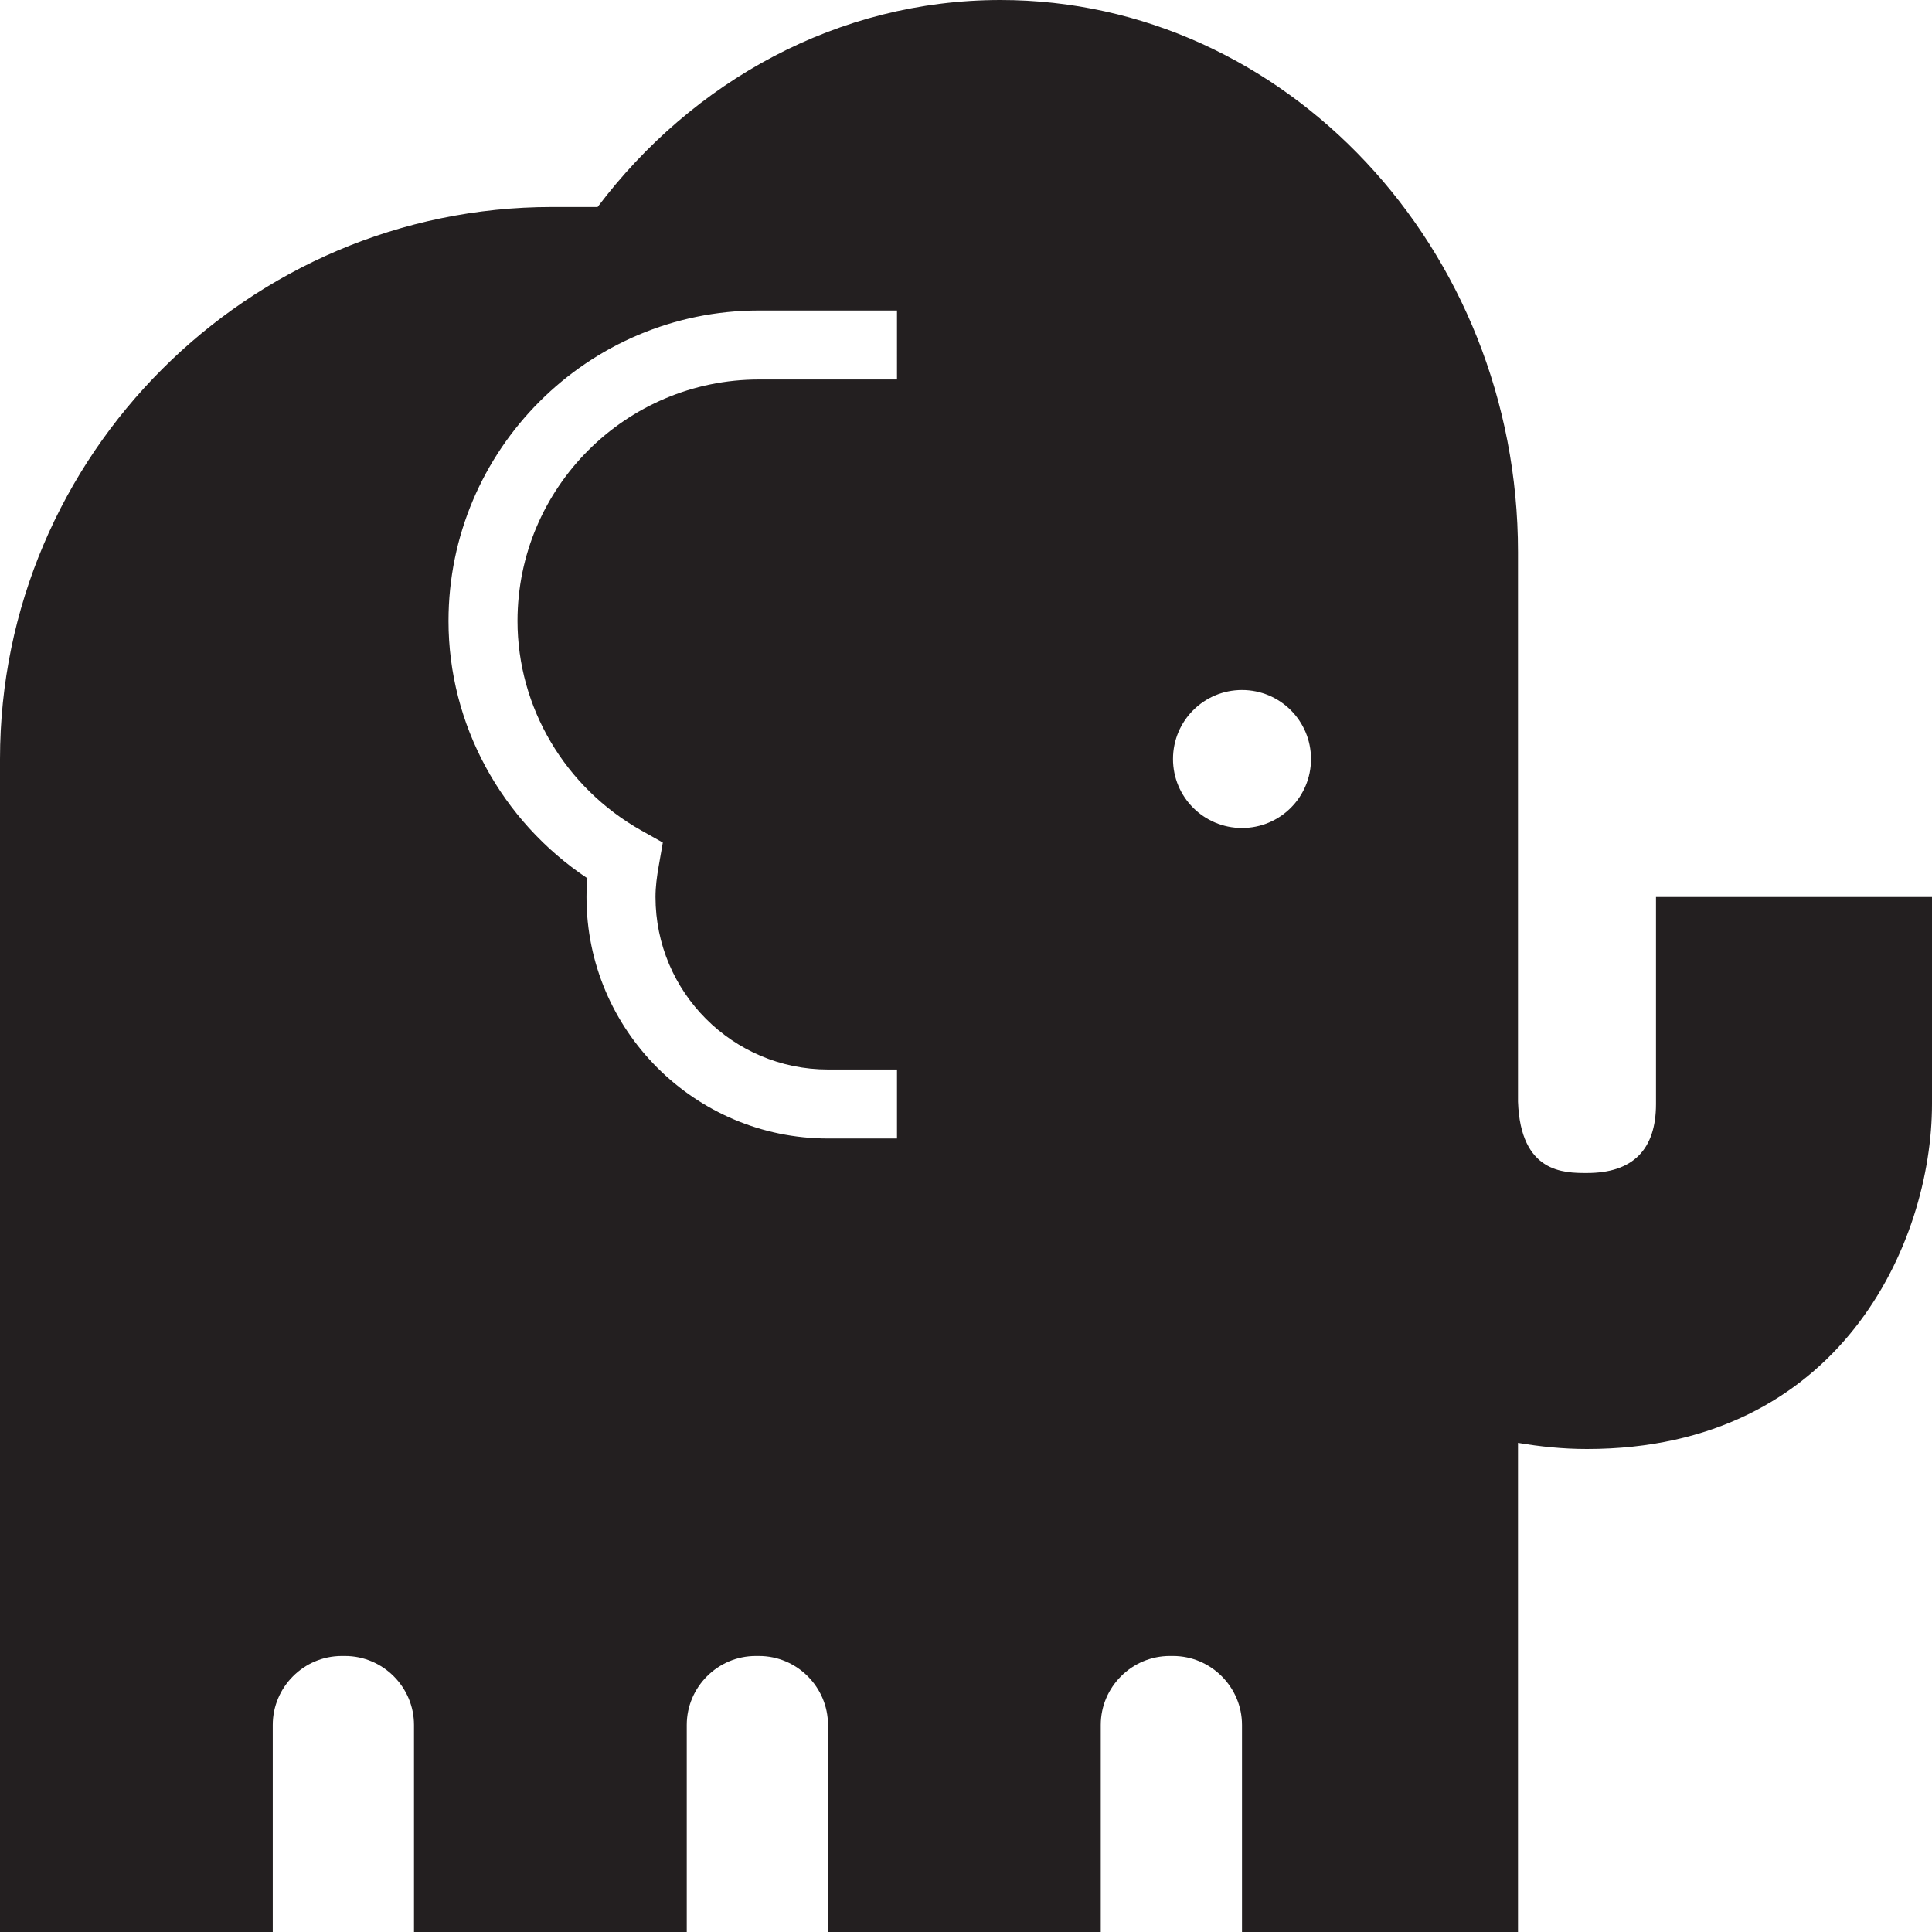 <?xml version="1.0" encoding="utf-8"?>
<svg version="1.1" id="Layer_1" xmlns="http://www.w3.org/2000/svg" xmlns:xlink="http://www.w3.org/1999/xlink" x="0px" y="0px" viewBox="0 0 28 28"
	 enable-background="new 0 0 28 28" xml:space="preserve">

		<g>
			<defs>
				<rect id="SVGID_1_" width="28" height="28"/>
			</defs>
			<clipPath id="SVGID_2_">
				<use xlink:href="#SVGID_1_"  overflow="visible"/>
			</clipPath>
			<path clip-path="url(#SVGID_2_)" fill="#231F20" d="M24,13v3c0,0.663-0.337,1-1,1c-0.336,0-0.962,0-1-1.033V8
				c0-4.4-3.375-8-7.5-8c-2.354,0-4.461,1.175-5.839,3H8c-4.4,0-8,3.6-8,8v17h3.953v-3c0-0.55,0.45-1,1-1H5c0.55,0,1,0.45,1,1v3h2
				h1.953v-3c0-0.55,0.45-1,1-1H11c0.55,0,1,0.45,1,1v3h3.953v-3c0-0.55,0.45-1,1-1H17c0.55,0,1,0.45,1,1v3h4v-7.089
				C22.314,20.964,22.643,21,23,21c3.668,0,5-2.99,5-5v-3H24z M13,5.5h-2C9.07,5.5,7.5,7.07,7.5,9c0,1.251,0.689,2.415,1.798,3.038
				l0.308,0.173l-0.061,0.35C9.52,12.704,9.5,12.85,9.5,13c0,1.379,1.121,2.5,2.5,2.5h1v1h-1c-1.93,0-3.5-1.57-3.5-3.5
				c0-0.092,0.005-0.182,0.013-0.271C7.264,11.896,6.5,10.497,6.5,9c0-2.481,2.019-4.5,4.5-4.5h2V5.5z M18,12c-0.553,0-1-0.447-1-1
				c0-0.553,0.447-1,1-1c0.553,0,1,0.447,1,1C19,11.553,18.553,12,18,12"/>
		</g>

</svg>
